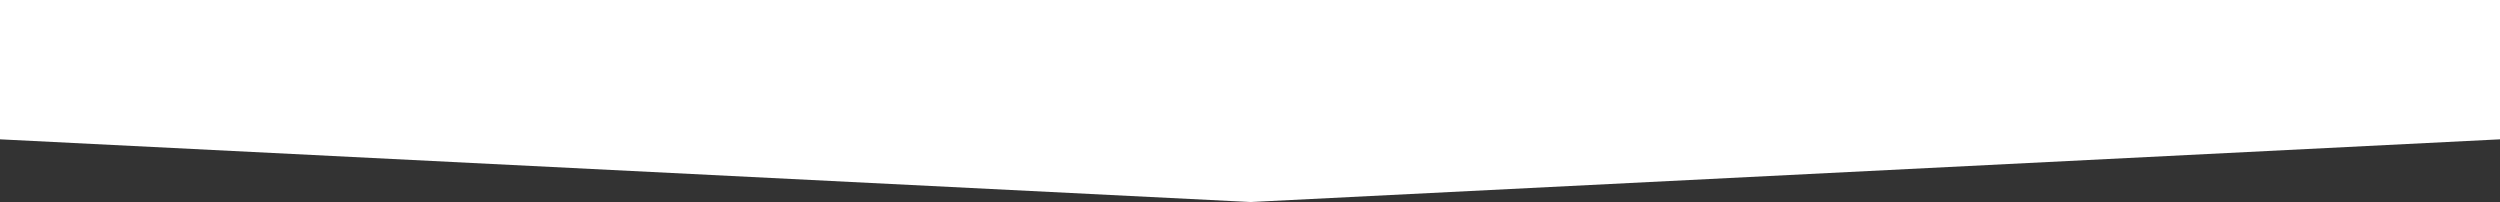 <svg id="Calque_1" data-name="Calque 1" xmlns="http://www.w3.org/2000/svg" xmlns:xlink="http://www.w3.org/1999/xlink" viewBox="0 0 1920 155.15"><rect x="0" y="0" width="1920" height="155.15" fill="#333333" stroke="none"/><defs><style>.cls-1{fill:none;}.cls-2{clip-path:url(#clip-path);}.cls-3{fill:#fff;}</style><clipPath id="clip-path" transform="translate(0 0)"><rect class="cls-1" width="1920" height="155.15"/></clipPath></defs><title>header</title><g class="cls-2"><polygon class="cls-3" points="0 0 0 107 960.49 155.15 1920 107 1920 0 0 0"/></g></svg>